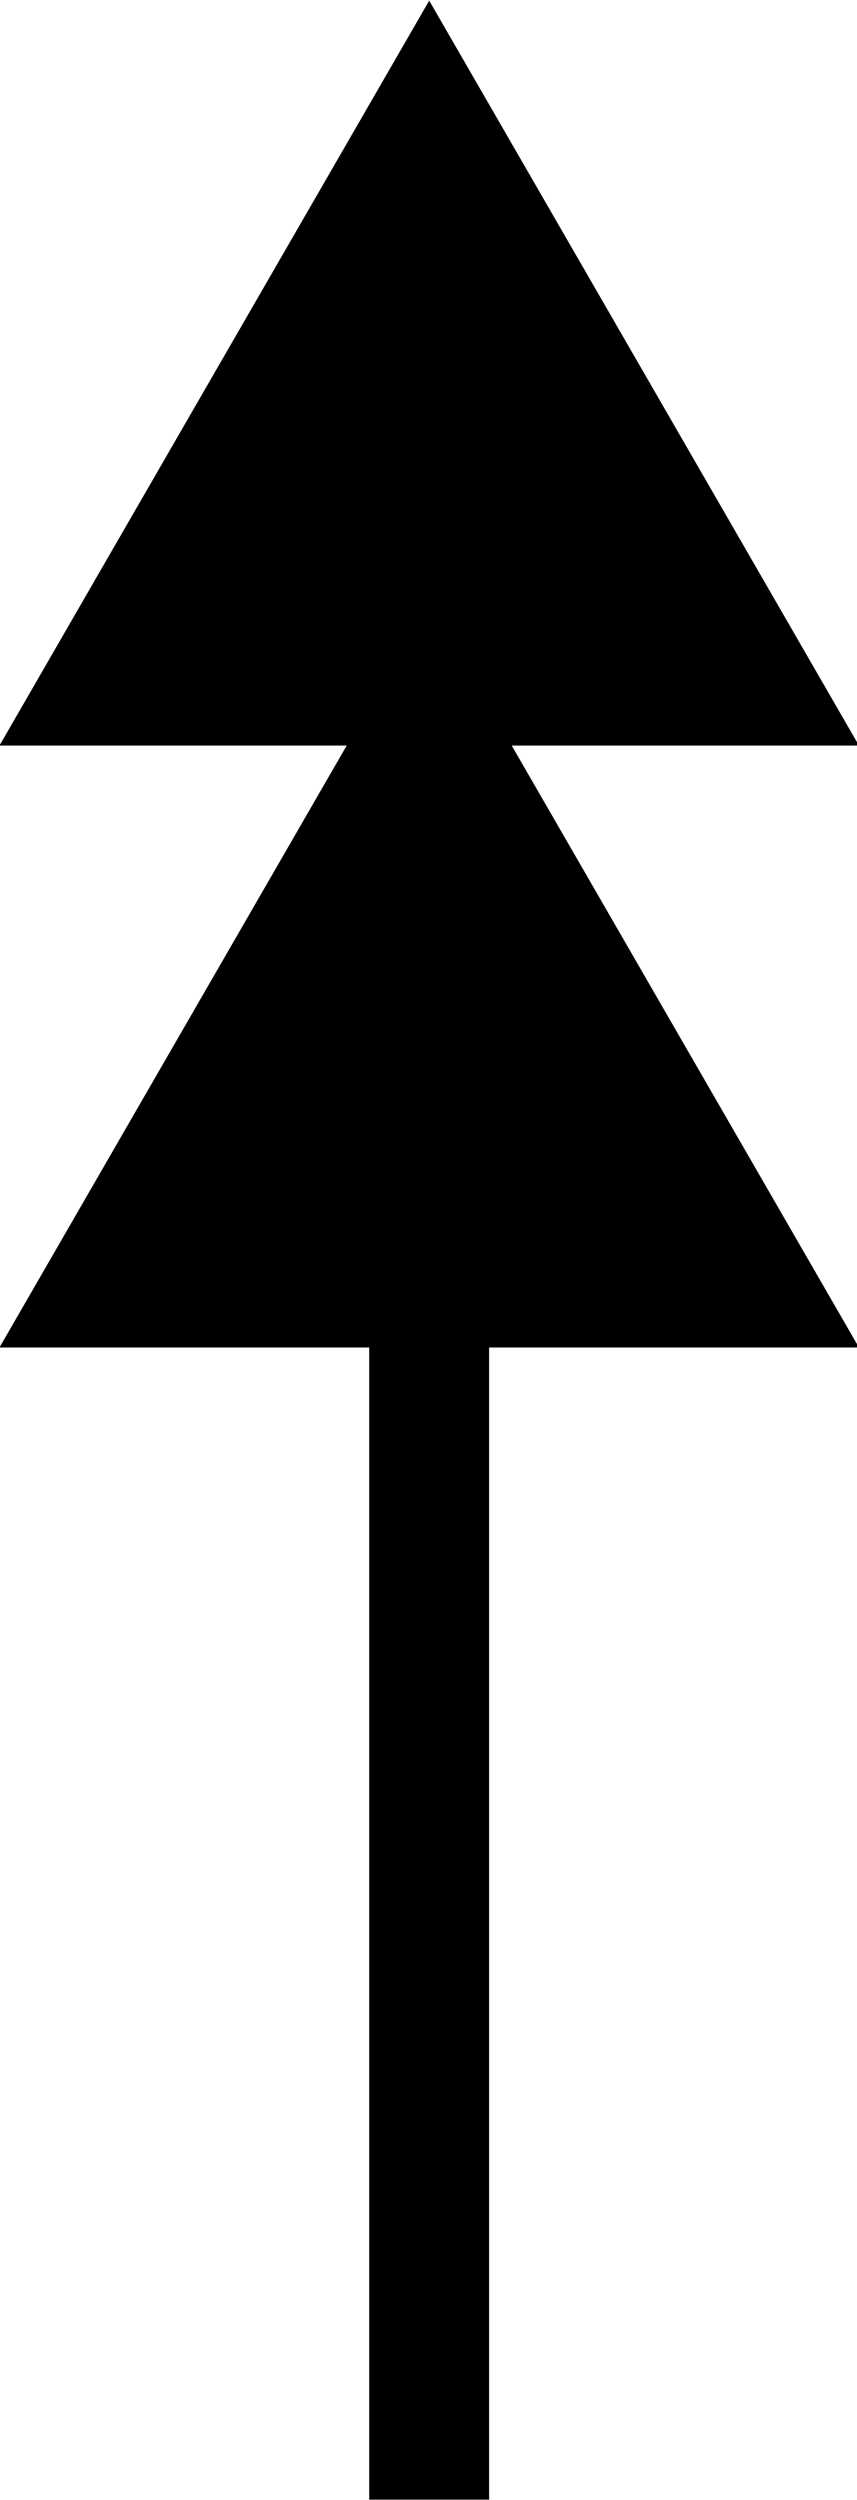 <?xml version="1.0" encoding="UTF-8" standalone="no"?>
<!-- Created with Inkscape (http://www.inkscape.org/) -->

<svg
   xmlns:dc="http://purl.org/dc/elements/1.1/"
   xmlns:cc="http://creativecommons.org/ns#"
   xmlns:rdf="http://www.w3.org/1999/02/22-rdf-syntax-ns#"
   xmlns:svg="http://www.w3.org/2000/svg"
   xmlns="http://www.w3.org/2000/svg"
   xmlns:sodipodi="http://sodipodi.sourceforge.net/DTD/sodipodi-0.dtd"
   xmlns:inkscape="http://www.inkscape.org/namespaces/inkscape"
   version="1.1"
   width="223"
   height="650"
   id="svg2"
   xml:space="preserve"
   inkscape:version="0.48.4 r9939"
   sodipodi:docname="SVpoh.svg"><sodipodi:namedview
     pagecolor="#ffffff"
     bordercolor="#666666"
     borderopacity="1"
     objecttolerance="10"
     gridtolerance="10"
     guidetolerance="10"
     inkscape:pageopacity="0"
     inkscape:pageshadow="2"
     inkscape:window-width="1920"
     inkscape:window-height="1012"
     id="namedview9"
     showgrid="true"
     inkscape:zoom="1.2692308"
     inkscape:cx="111.5"
     inkscape:cy="325"
     inkscape:window-x="-8"
     inkscape:window-y="-8"
     inkscape:window-maximized="1"
     inkscape:current-layer="svg2"><inkscape:grid
       type="xygrid"
       id="grid2986"
       empspacing="5"
       visible="true"
       enabled="true"
       snapvisiblegridlinesonly="true" /></sodipodi:namedview><defs
     id="defs6" /><g
     id="g2997"><path
       sodipodi:type="star"
       style="fill:#000000;fill-opacity:1;stroke:#000000;stroke-width:4;stroke-miterlimit:4;stroke-opacity:1;stroke-dasharray:none"
       id="path3791"
       sodipodi:sides="3"
       sodipodi:cx="-600"
       sodipodi:cy="122"
       sodipodi:r1="15"
       sodipodi:r2="7.5000005"
       sodipodi:arg1="-1.5707963"
       sodipodi:arg2="-0.52359878"
       inkscape:flatsided="false"
       inkscape:rounded="0"
       inkscape:randomized="0"
       d="m -600,107 6.495,11.25 6.495,11.25 -12.99,0 -12.99,0 6.495,-11.25 z"
       inkscape:transform-center-y="-25.484331"
       transform="matrix(6.796,0,0,6.796,4189.285,-699.826)"
       inkscape:transform-center-x="-4.6977656e-005" /><path
       inkscape:transform-center-x="-4.6977656e-005"
       transform="matrix(6.796,0,0,6.796,4189.285,-543.326)"
       inkscape:transform-center-y="-25.484331"
       d="m -600,107 6.495,11.25 6.495,11.25 -12.99,0 -12.99,0 6.495,-11.25 z"
       inkscape:randomized="0"
       inkscape:rounded="0"
       inkscape:flatsided="false"
       sodipodi:arg2="-0.52359878"
       sodipodi:arg1="-1.5707963"
       sodipodi:r2="7.5000005"
       sodipodi:r1="15"
       sodipodi:cy="122"
       sodipodi:cx="-600"
       sodipodi:sides="3"
       id="path3793"
       style="fill:#000000;fill-opacity:1;stroke:#000000;stroke-width:4;stroke-miterlimit:4;stroke-opacity:1;stroke-dasharray:none"
       sodipodi:type="star" /><path
       sodipodi:nodetypes="cc"
       inkscape:connector-curvature="0"
       id="path3795"
       d="m 111.671,649.9 0,-320.491"
       style="fill:none;stroke:#000000;stroke-width:31.2;stroke-linecap:butt;stroke-linejoin:miter;stroke-miterlimit:4;stroke-opacity:1;stroke-dasharray:none" /></g></svg>